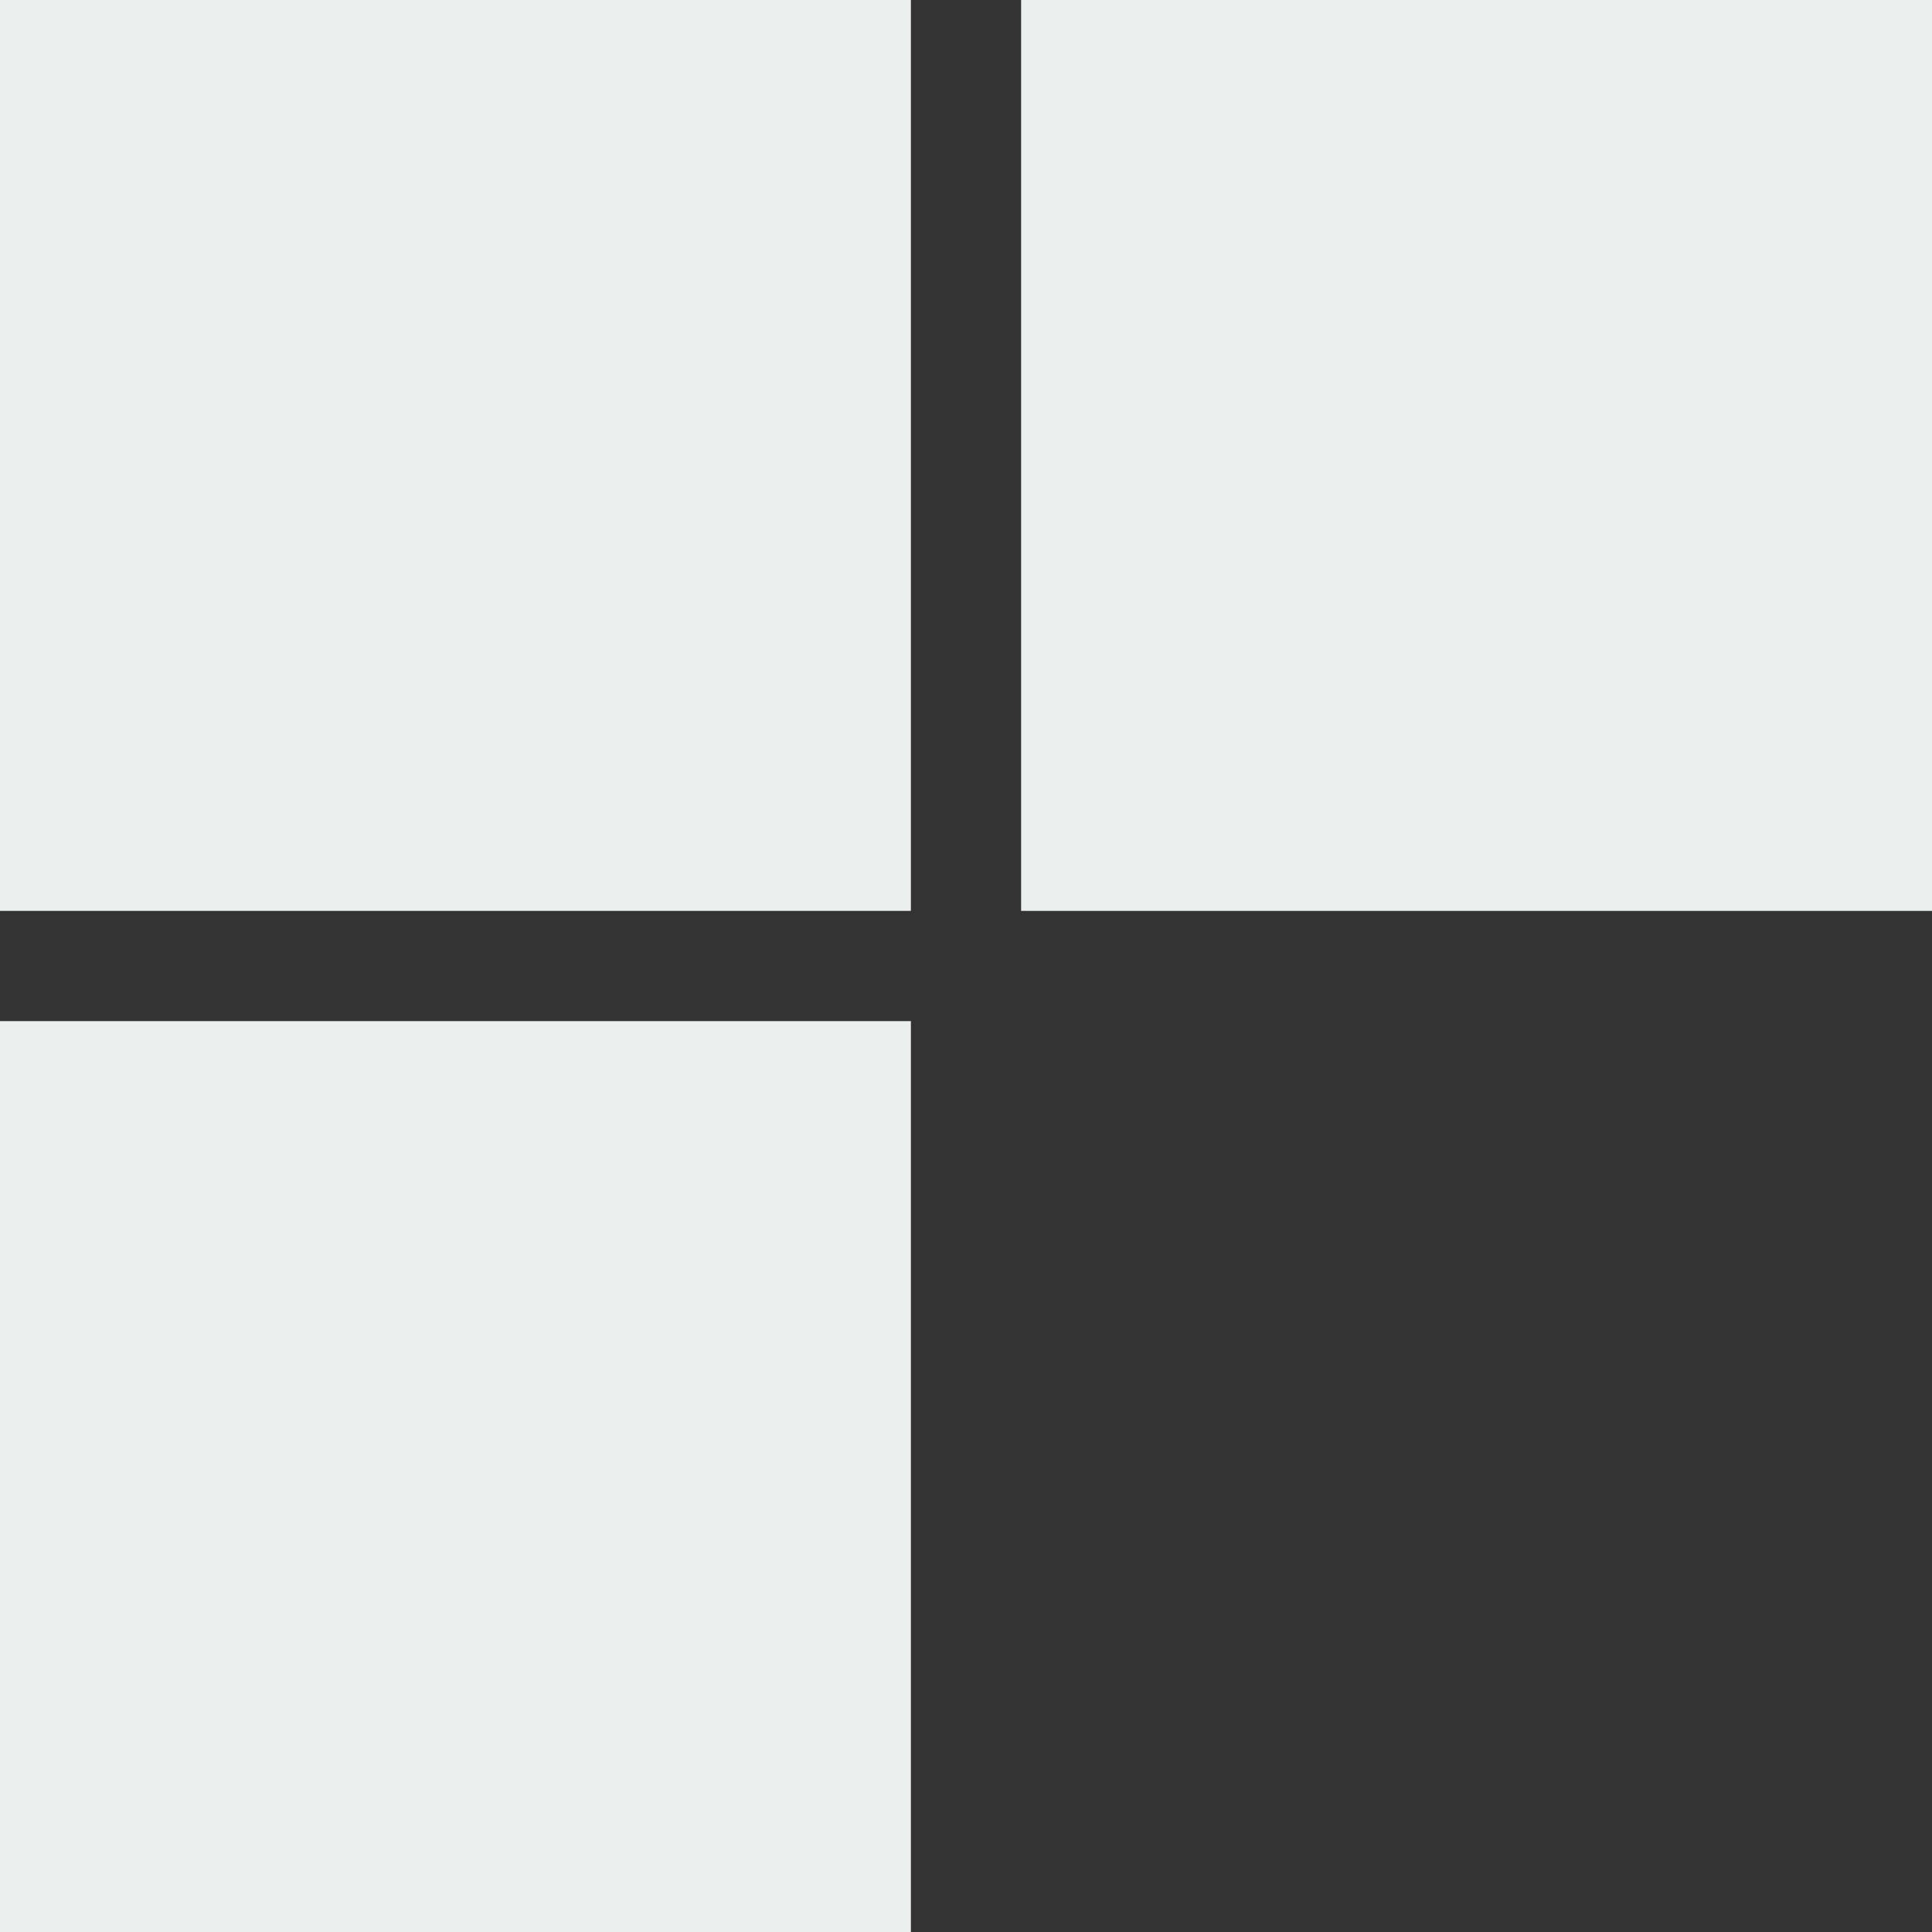 <?xml version="1.0" encoding="utf-8"?>
<svg viewBox="0 0 300 300" xmlns="http://www.w3.org/2000/svg">
  <rect x="0" y="0" width="300" height="300" fill="#333333" stroke="none"/>
  <defs/>
  <rect x="158.559" y="0.002" width="141.441" height="141.441" style="stroke-linecap: square; stroke-width: 50px; fill: rgb(235, 240, 239);"/>
  <rect width="141.441" height="141.441" style="stroke-linecap: square; stroke-width: 50px; fill: rgb(235, 240, 239);"/>
  <rect y="158.559" width="141.441" height="141.441" style="stroke-linecap: square; stroke-width: 50px; fill: rgb(235, 240, 239);"/>
</svg>